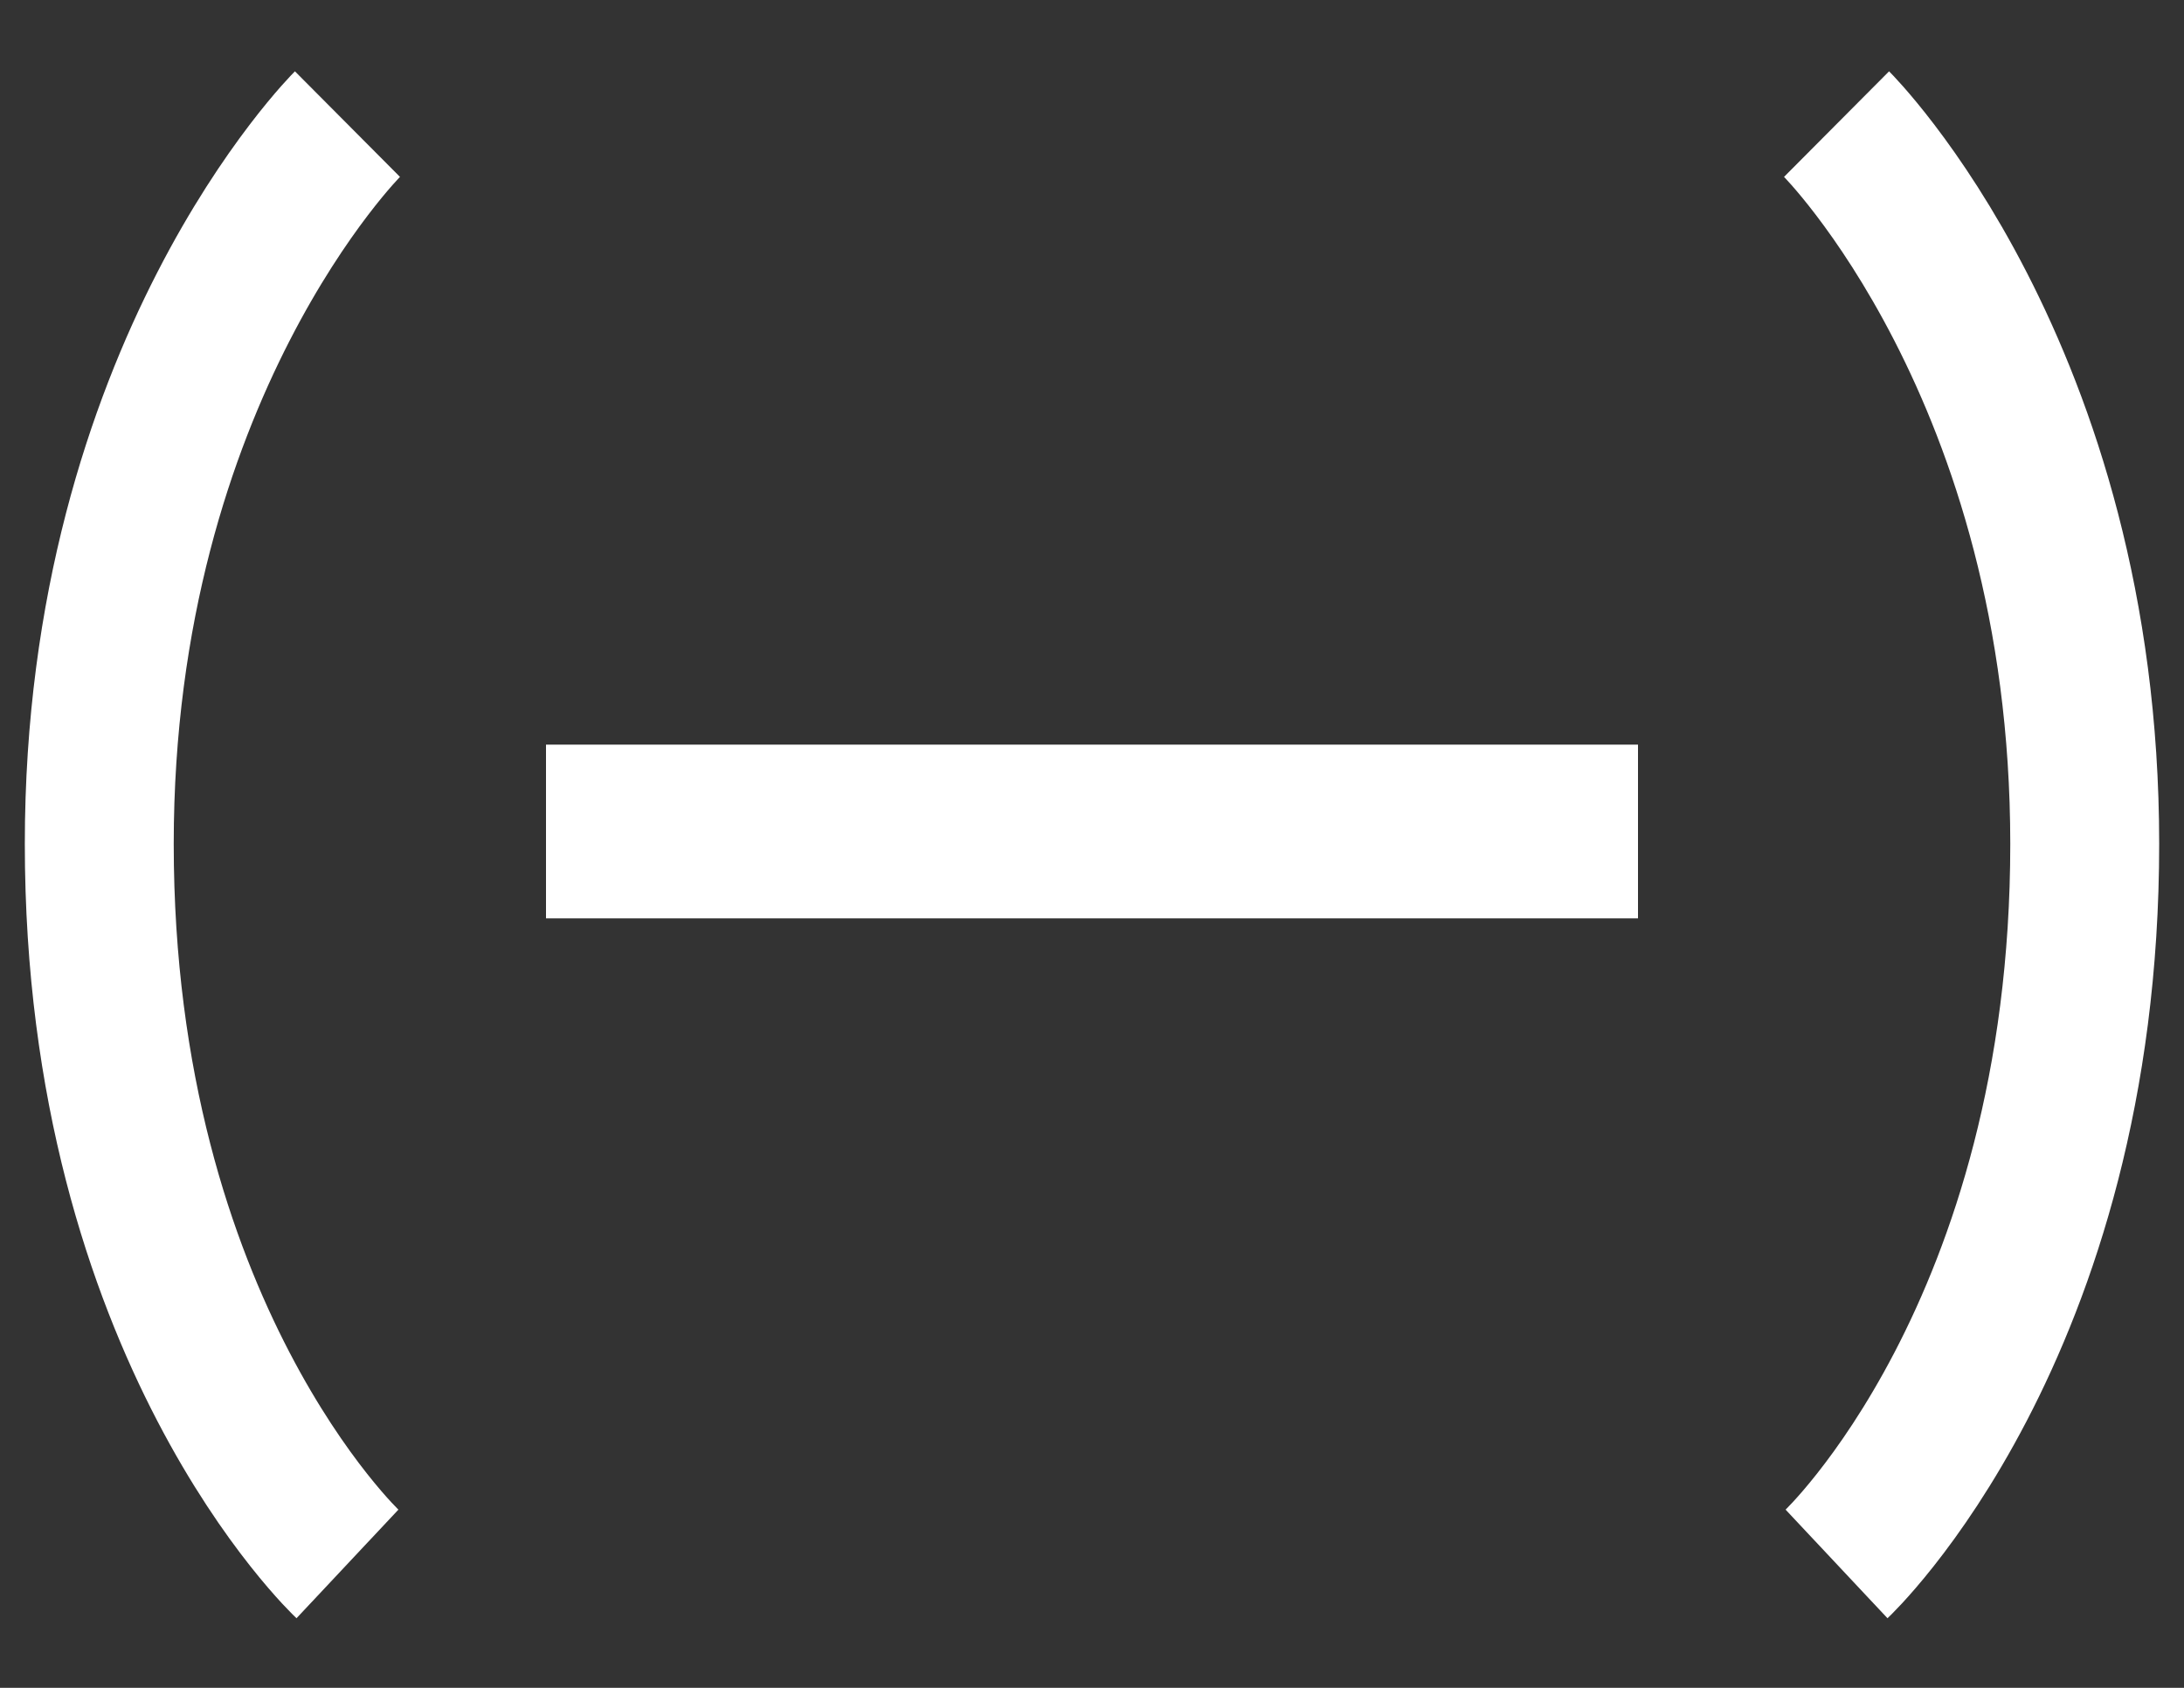<svg width="44" xmlns="http://www.w3.org/2000/svg" height="34" id="screenshot-cbfac23a-15c1-8084-8006-46ab4d2442d2" viewBox="0 -0 44 34" xmlns:xlink="http://www.w3.org/1999/xlink" fill="none" version="1.1"><rect x="0" y="-0" width="44" height="34" fill="#333333" stroke="none"/><g id="shape-cbfac23a-15c1-8084-8006-46ab4d2442d2" rx="0" ry="0"><g id="shape-cbfac23a-15c1-8084-8006-46ac4f8aacaf"><g class="fills" id="fills-cbfac23a-15c1-8084-8006-46ac4f8aacaf"><rect rx="0" ry="0" x="0" y="-2.2737367544323206e-13" transform="matrix(1, 0, 0, 1, 0, 0)" width="44" height="34" style="fill: rgb(177, 178, 181); fill-opacity: 0;"/></g></g><g id="shape-cbfac23a-15c1-8084-8006-4695015bb7cb"><g class="fills" id="fills-cbfac23a-15c1-8084-8006-4695015bb7cb"><rect rx="0" ry="0" x="11" y="15" transform="matrix(1, 0, 0, 1, 0, 0)" width="22" height="3.5" style="fill: rgb(255, 255, 255); fill-opacity: 1;"/></g></g><g id="shape-cbfac23a-15c1-8084-8006-4695afbf4423"><g class="fills" id="fills-cbfac23a-15c1-8084-8006-4695afbf4423"><path d="M37.000,2.500C37.000,2.500,42.000,7.476,42.000,17.000C42.000,26.812,37.000,31.504,37.000,31.504"/></g><g id="strokes-d4300cae-b6cf-8010-8006-46ac7c237dd0-cbfac23a-15c1-8084-8006-4695afbf4423" class="strokes"><g class="stroke-shape"><path d="M37.000,2.500C37.000,2.500,42.000,7.476,42.000,17.000C42.000,26.812,37.000,31.504,37.000,31.504" style="fill: none; stroke-width: 3; stroke: rgb(255, 255, 255); stroke-opacity: 1;"/></g></g></g><g id="shape-cbfac23a-15c1-8084-8006-46960435e806"><g class="fills" id="fills-cbfac23a-15c1-8084-8006-46960435e806"><path d="M7.000,2.500C7.000,2.500,2.000,7.476,2.000,17.000C2.000,26.812,7.000,31.504,7.000,31.504"/></g><g id="strokes-d4300cae-b6cf-8010-8006-46ac7c242c36-cbfac23a-15c1-8084-8006-46960435e806" class="strokes"><g class="stroke-shape"><path d="M7.000,2.500C7.000,2.500,2.000,7.476,2.000,17.000C2.000,26.812,7.000,31.504,7.000,31.504" style="fill: none; stroke-width: 3; stroke: rgb(255, 255, 255); stroke-opacity: 1;"/></g></g></g></g></svg>